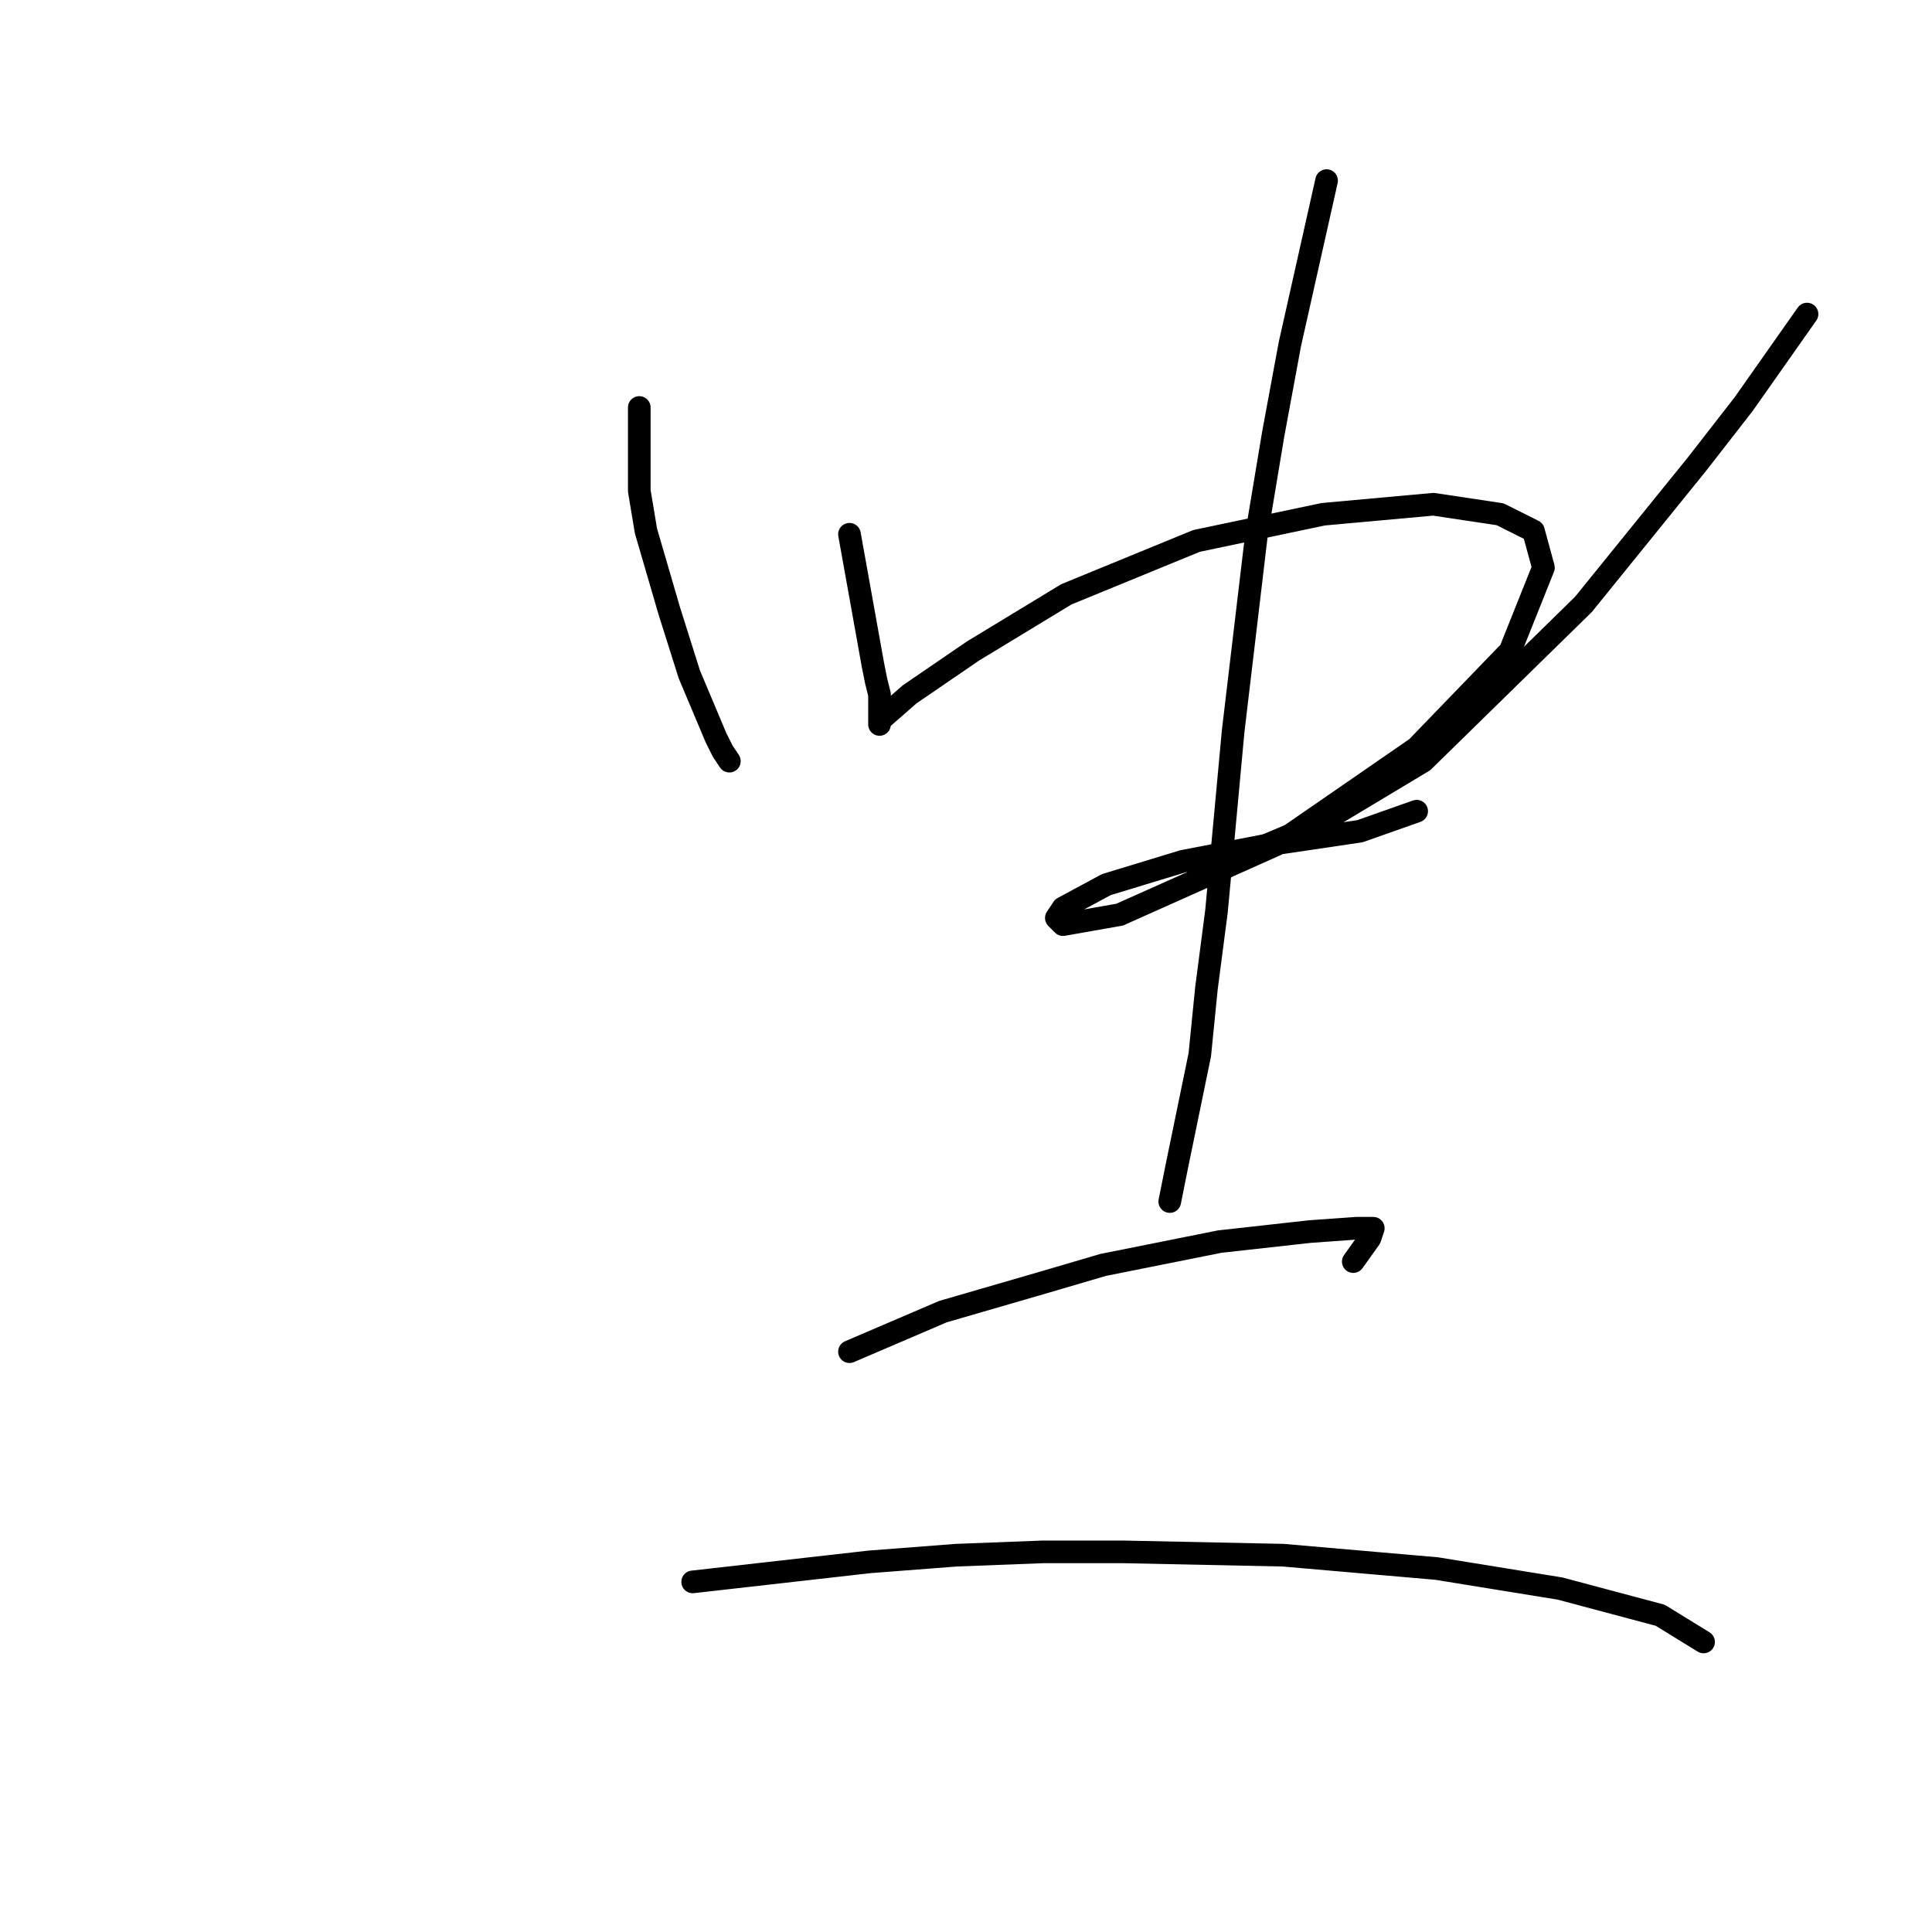 <?xml version="1.0" standalone="no"?>
    <svg width="256" height="256" xmlns="http://www.w3.org/2000/svg" version="1.1">
    <polyline stroke="black" stroke-width="3" stroke-linecap="round" fill="transparent" stroke-linejoin="round" points="84.709 53.995 84.709 65.047 85.593 70.352 88.688 80.962 91.34 89.361 94.877 97.761 95.761 99.529 96.645 100.856 96.645 100.856 " />
        <polyline stroke="black" stroke-width="3" stroke-linecap="round" fill="transparent" stroke-linejoin="round" points="112.56 70.794 115.655 88.035 116.097 90.246 116.539 92.014 116.539 94.667 116.539 95.551 116.539 95.993 116.539 95.551 116.981 95.109 120.518 92.014 128.918 86.267 141.296 78.751 158.537 71.678 175.337 68.141 189.926 66.815 198.767 68.141 203.188 70.352 204.514 75.215 200.094 86.267 187.715 99.087 169.147 111.908 148.369 121.192 140.854 122.518 139.97 121.634 140.854 120.308 146.601 117.213 156.769 114.118 168.263 111.908 180.2 110.14 187.715 107.487 187.715 107.487 " />
        <polyline stroke="black" stroke-width="3" stroke-linecap="round" fill="transparent" stroke-linejoin="round" points="239.439 41.616 231.04 53.553 224.85 61.51 209.819 80.078 188.599 100.856 175.337 108.813 166.937 112.35 166.937 112.35 " />
        <polyline stroke="black" stroke-width="3" stroke-linecap="round" fill="transparent" stroke-linejoin="round" points="175.779 23.933 170.916 45.595 168.705 57.531 166.495 70.794 163.4 96.877 161.19 120.75 159.864 130.918 158.979 139.759 155.885 154.79 155.001 159.211 155.001 159.211 " />
        <polyline stroke="black" stroke-width="3" stroke-linecap="round" fill="transparent" stroke-linejoin="round" points="112.56 179.105 124.939 173.8 138.644 169.821 146.159 167.611 161.632 164.516 173.568 163.19 179.758 162.748 181.968 162.748 181.526 164.074 179.315 167.169 179.315 167.169 " />
        <polyline stroke="black" stroke-width="3" stroke-linecap="round" fill="transparent" stroke-linejoin="round" points="91.782 209.609 115.213 206.956 126.707 206.072 138.201 205.63 148.811 205.63 170.032 206.072 190.368 207.841 206.725 210.493 219.987 214.03 225.734 217.567 225.734 217.567 " />
        </svg>
